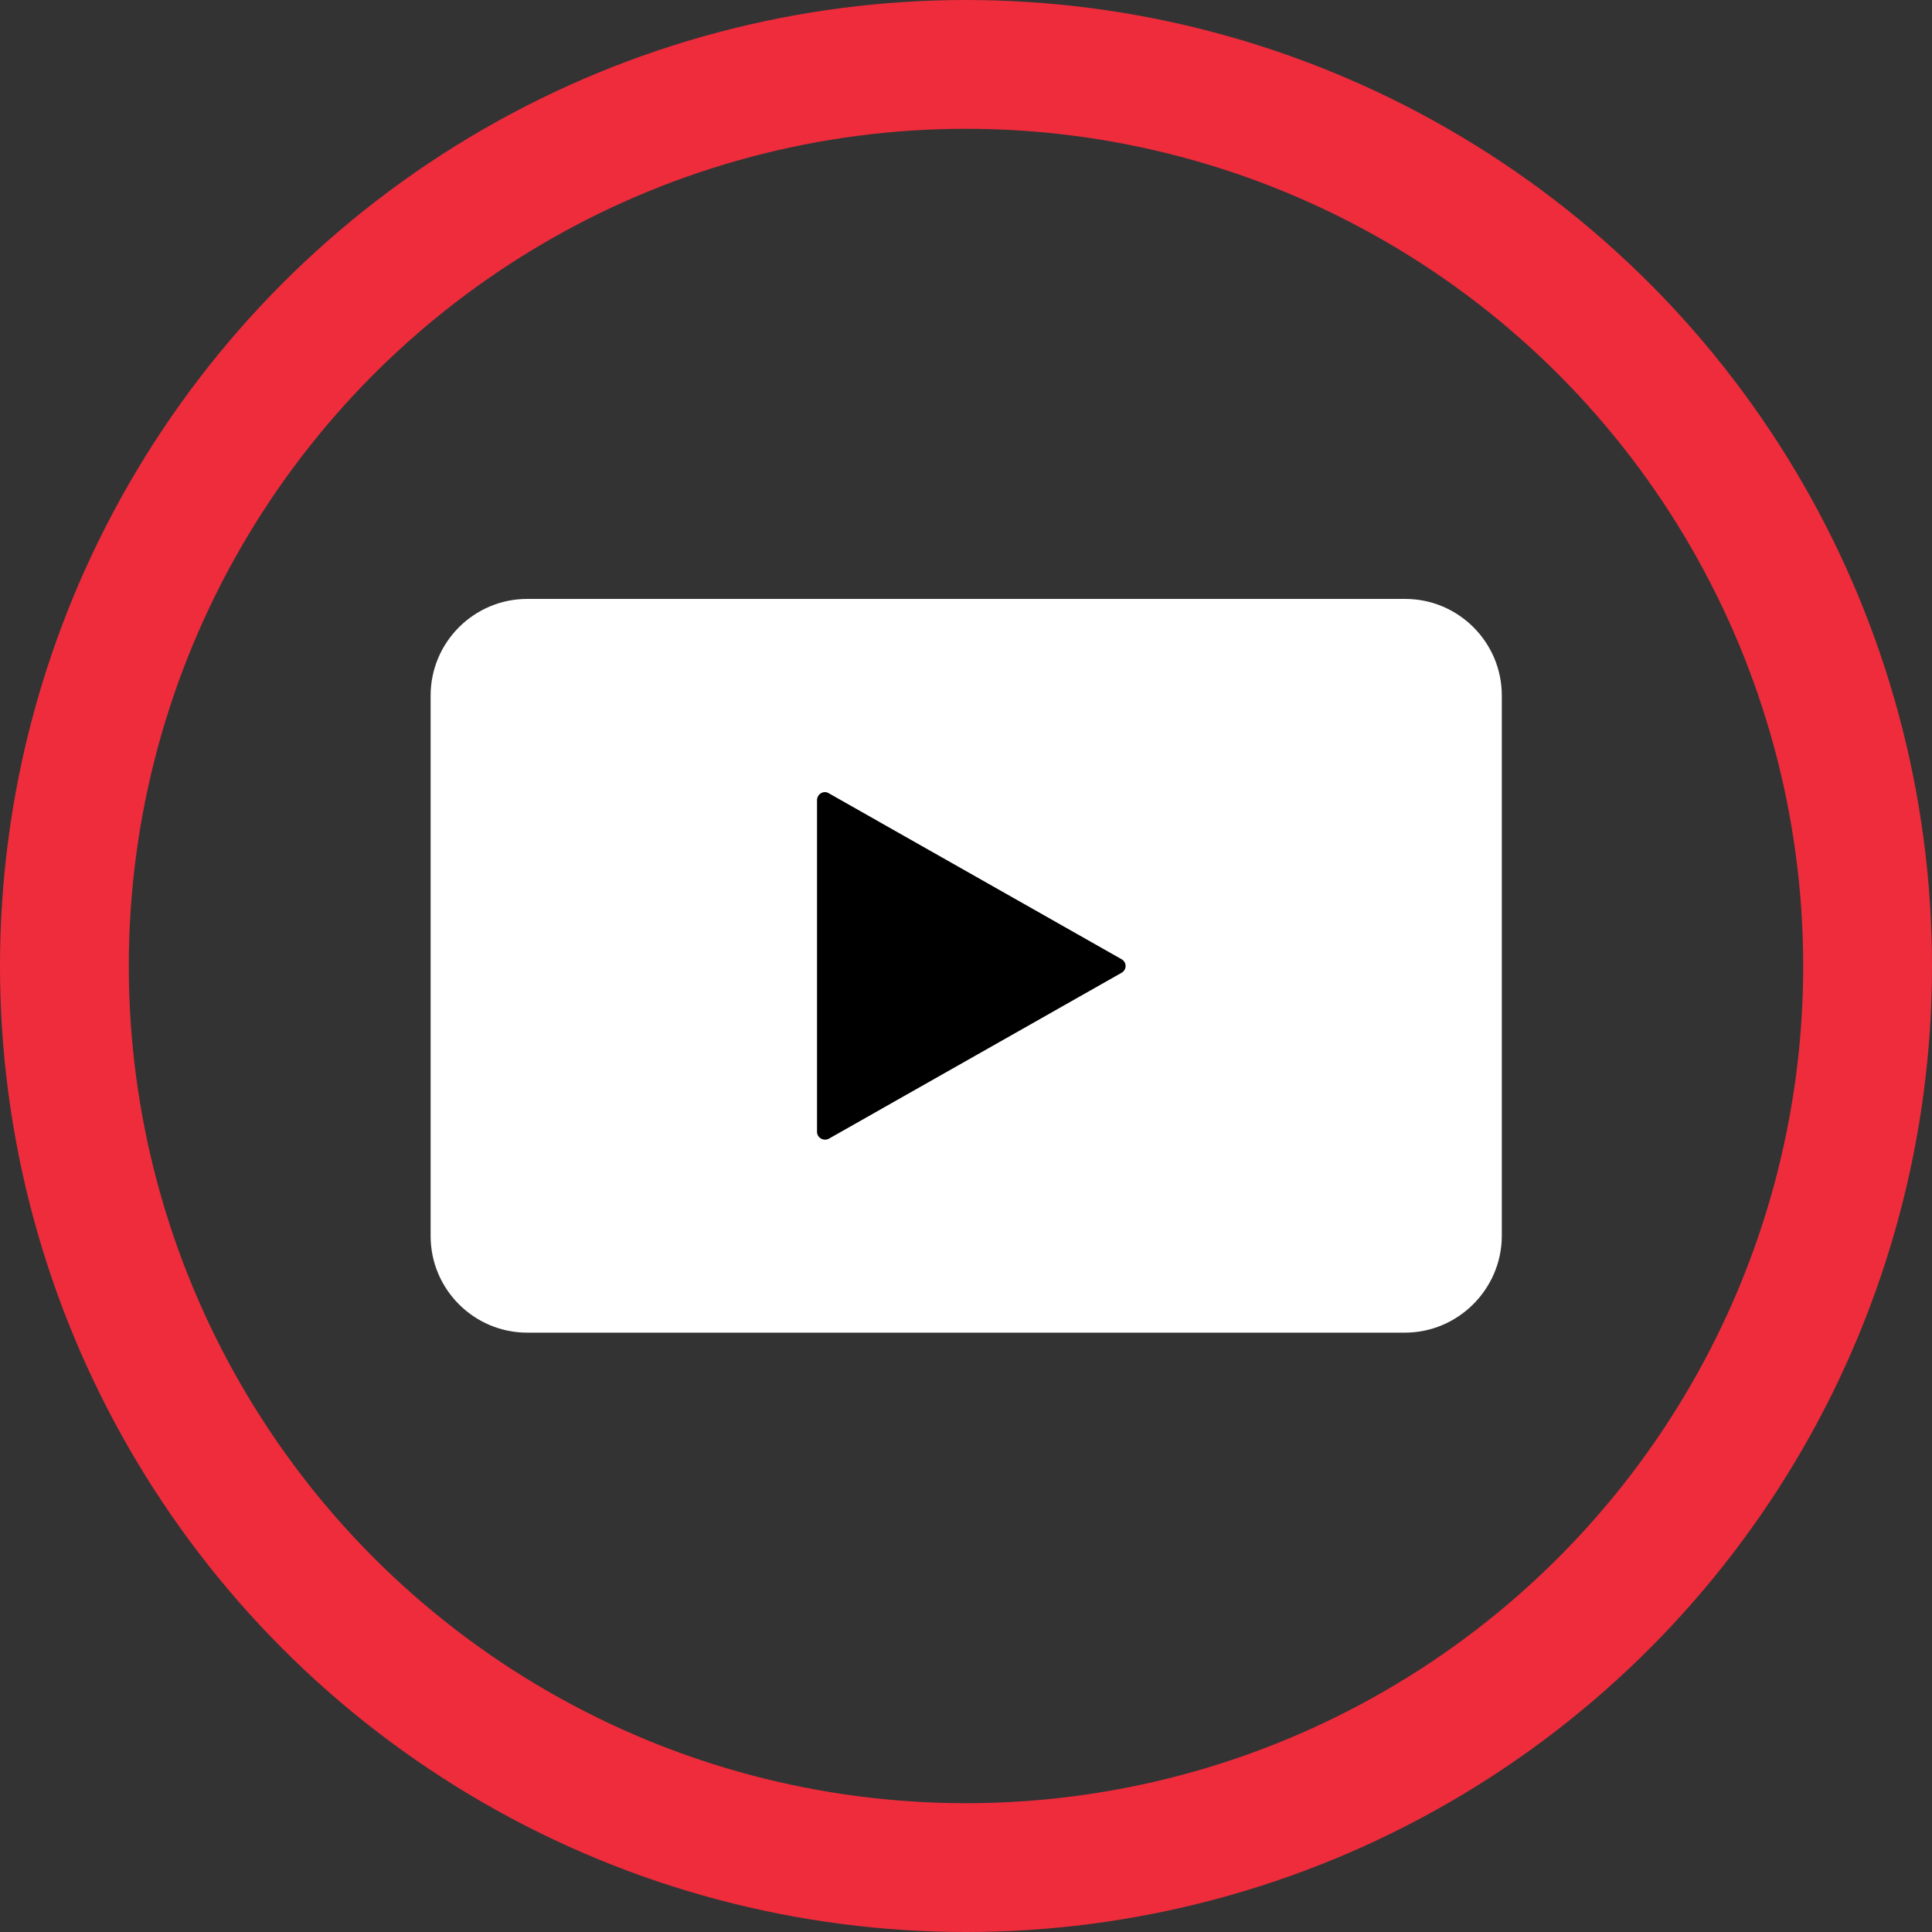 <?xml version="1.0" encoding="utf-8"?>
<!-- Generator: Adobe Illustrator 26.3.1, SVG Export Plug-In . SVG Version: 6.00 Build 0)  -->
<svg version="1.1" id="Layer_1" xmlns="http://www.w3.org/2000/svg" xmlns:xlink="http://www.w3.org/1999/xlink" x="0px" y="0px"
	 viewBox="0 0 45 45" style="enable-background:new 0 0 45 45;" xml:space="preserve">
<rect x="0" y="0" width="45" height="45" fill="#333333" stroke="none"/>
<style type="text/css">
	.st0{fill:none;stroke:#EE2C3C;stroke-width:3;stroke-miterlimit:10;}
	.st1{fill:#FFFFFF;}
</style>
<g>
	<circle class="st0" cx="22.5" cy="22.5" r="21"/>
	<g>
		<path class="st1" d="M32.72,31.04H12.28c-1.24,0-2.25-1.01-2.25-2.25V16.2c0-1.24,1.01-2.25,2.25-2.25h20.45
			c1.24,0,2.25,1.01,2.25,2.25V28.8C34.97,30.03,33.96,31.04,32.72,31.04z"/>
		<path d="M26.12,22.66l-6.81,3.86c-0.13,0.07-0.28-0.02-0.28-0.16v-7.72c0-0.15,0.16-0.24,0.28-0.16l6.81,3.86
			C26.25,22.41,26.25,22.59,26.12,22.66z"/>
	</g>
</g>
</svg>
